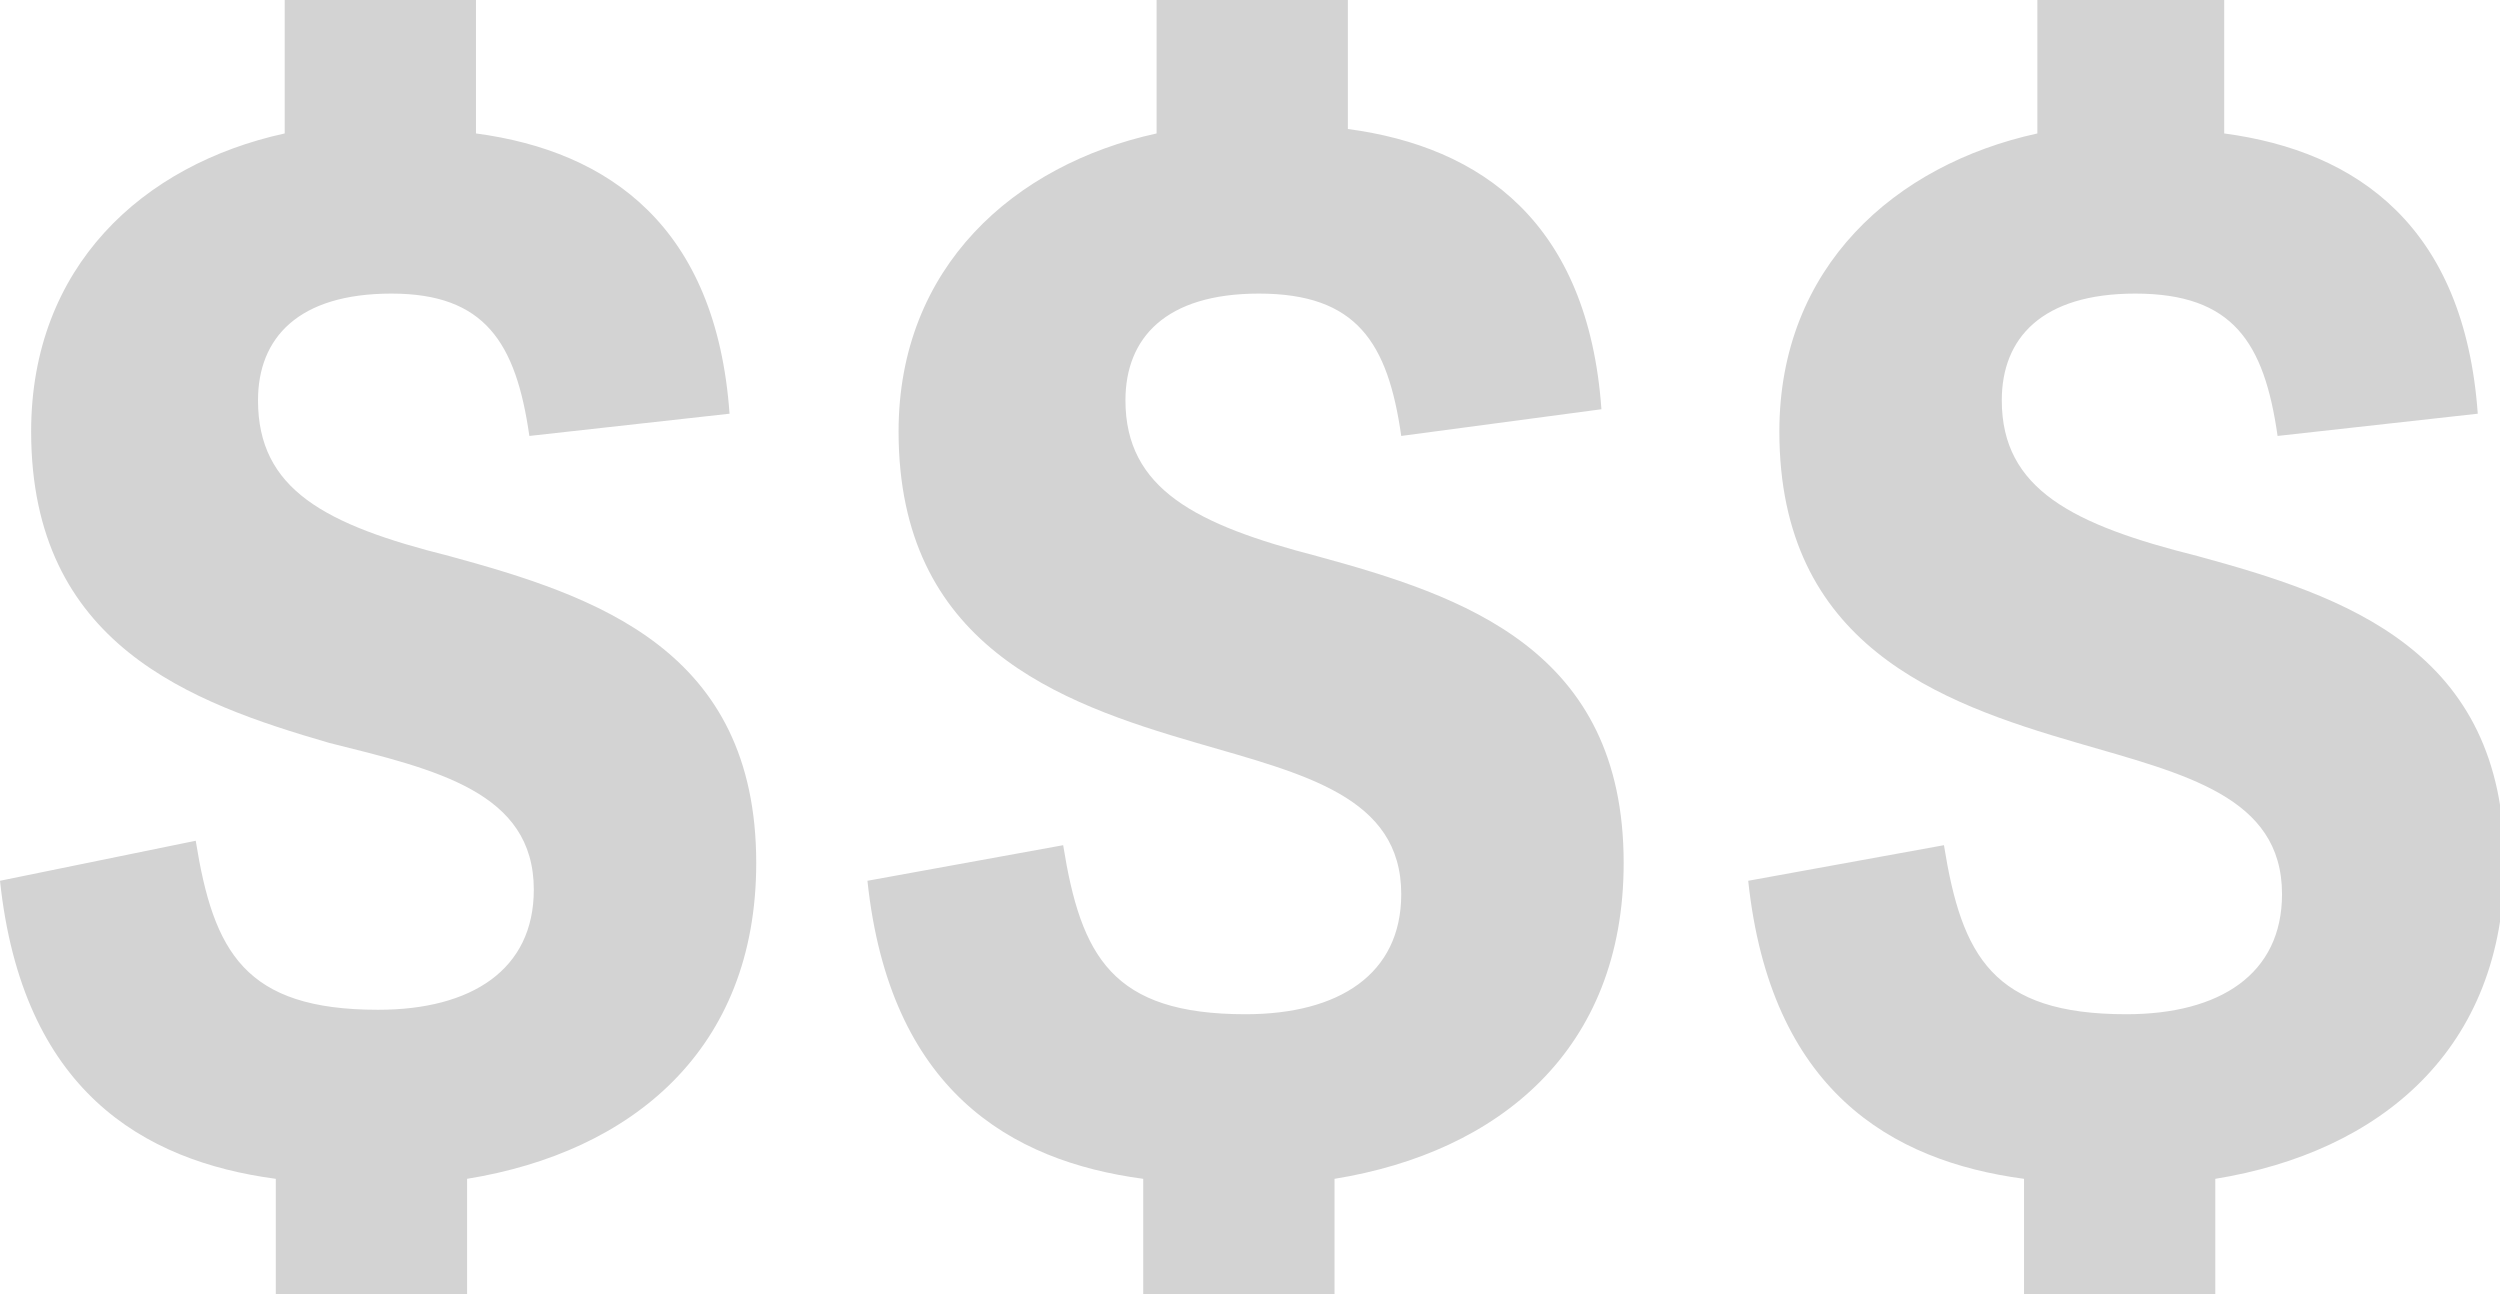 <svg xmlns="http://www.w3.org/2000/svg" viewBox="0 0 56.2 29.1"><path d="M31.5 9.8l4.5-.6c-.3-4.2-2.7-5.9-5.7-6.3V0H26v3c-3.2.7-5.8 3-5.8 6.7 0 4.8 3.6 6.1 6.7 7 2.4.7 4.6 1.2 4.6 3.4 0 1.8-1.4 2.7-3.5 2.7-3 0-3.7-1.3-4.1-3.8l-4.4.8c.5 4.7 3.2 6.3 6.2 6.7v2.7H30v-2.7c3.7-.6 6.5-2.9 6.5-7.1 0-4.8-3.6-6-6.9-6.9-2.7-.7-4.3-1.5-4.3-3.5 0-1.4.9-2.4 3-2.4 2.2 0 2.9 1.1 3.2 3.2zM11.9 9.8l4.5-.5c-.3-4.2-2.7-5.9-5.7-6.3V0H6.4v3C3.2 3.7.7 6 .7 9.7c0 4.8 3.6 6.1 6.7 7 2.4.6 4.6 1.1 4.6 3.3 0 1.8-1.4 2.7-3.5 2.7-3 0-3.7-1.3-4.1-3.8l-4.4.9c.5 4.7 3.2 6.3 6.2 6.7v2.7h4.3v-2.7c3.7-.6 6.5-2.9 6.5-7.1 0-4.8-3.6-6-6.9-6.9C7.3 11.8 5.8 11 5.8 9c0-1.4.9-2.4 3-2.4s2.8 1.1 3.1 3.2zM51.2 9.8l4.5-.5C55.4 5.1 53 3.4 50 3V0h-4.2v3c-3.2.7-5.8 3-5.8 6.7 0 4.8 3.6 6.1 6.7 7 2.4.7 4.6 1.2 4.6 3.4 0 1.8-1.4 2.7-3.5 2.7-3 0-3.7-1.3-4.1-3.8l-4.4.8c.5 4.7 3.2 6.3 6.2 6.7v2.7h4.3v-2.7c3.7-.6 6.5-2.9 6.5-7.1 0-4.8-3.6-6-6.9-6.9C46.6 11.8 45 11 45 9c0-1.4.9-2.4 3-2.4 2.2 0 2.9 1.1 3.2 3.2z" fill="#D3D3D3"/></svg>
